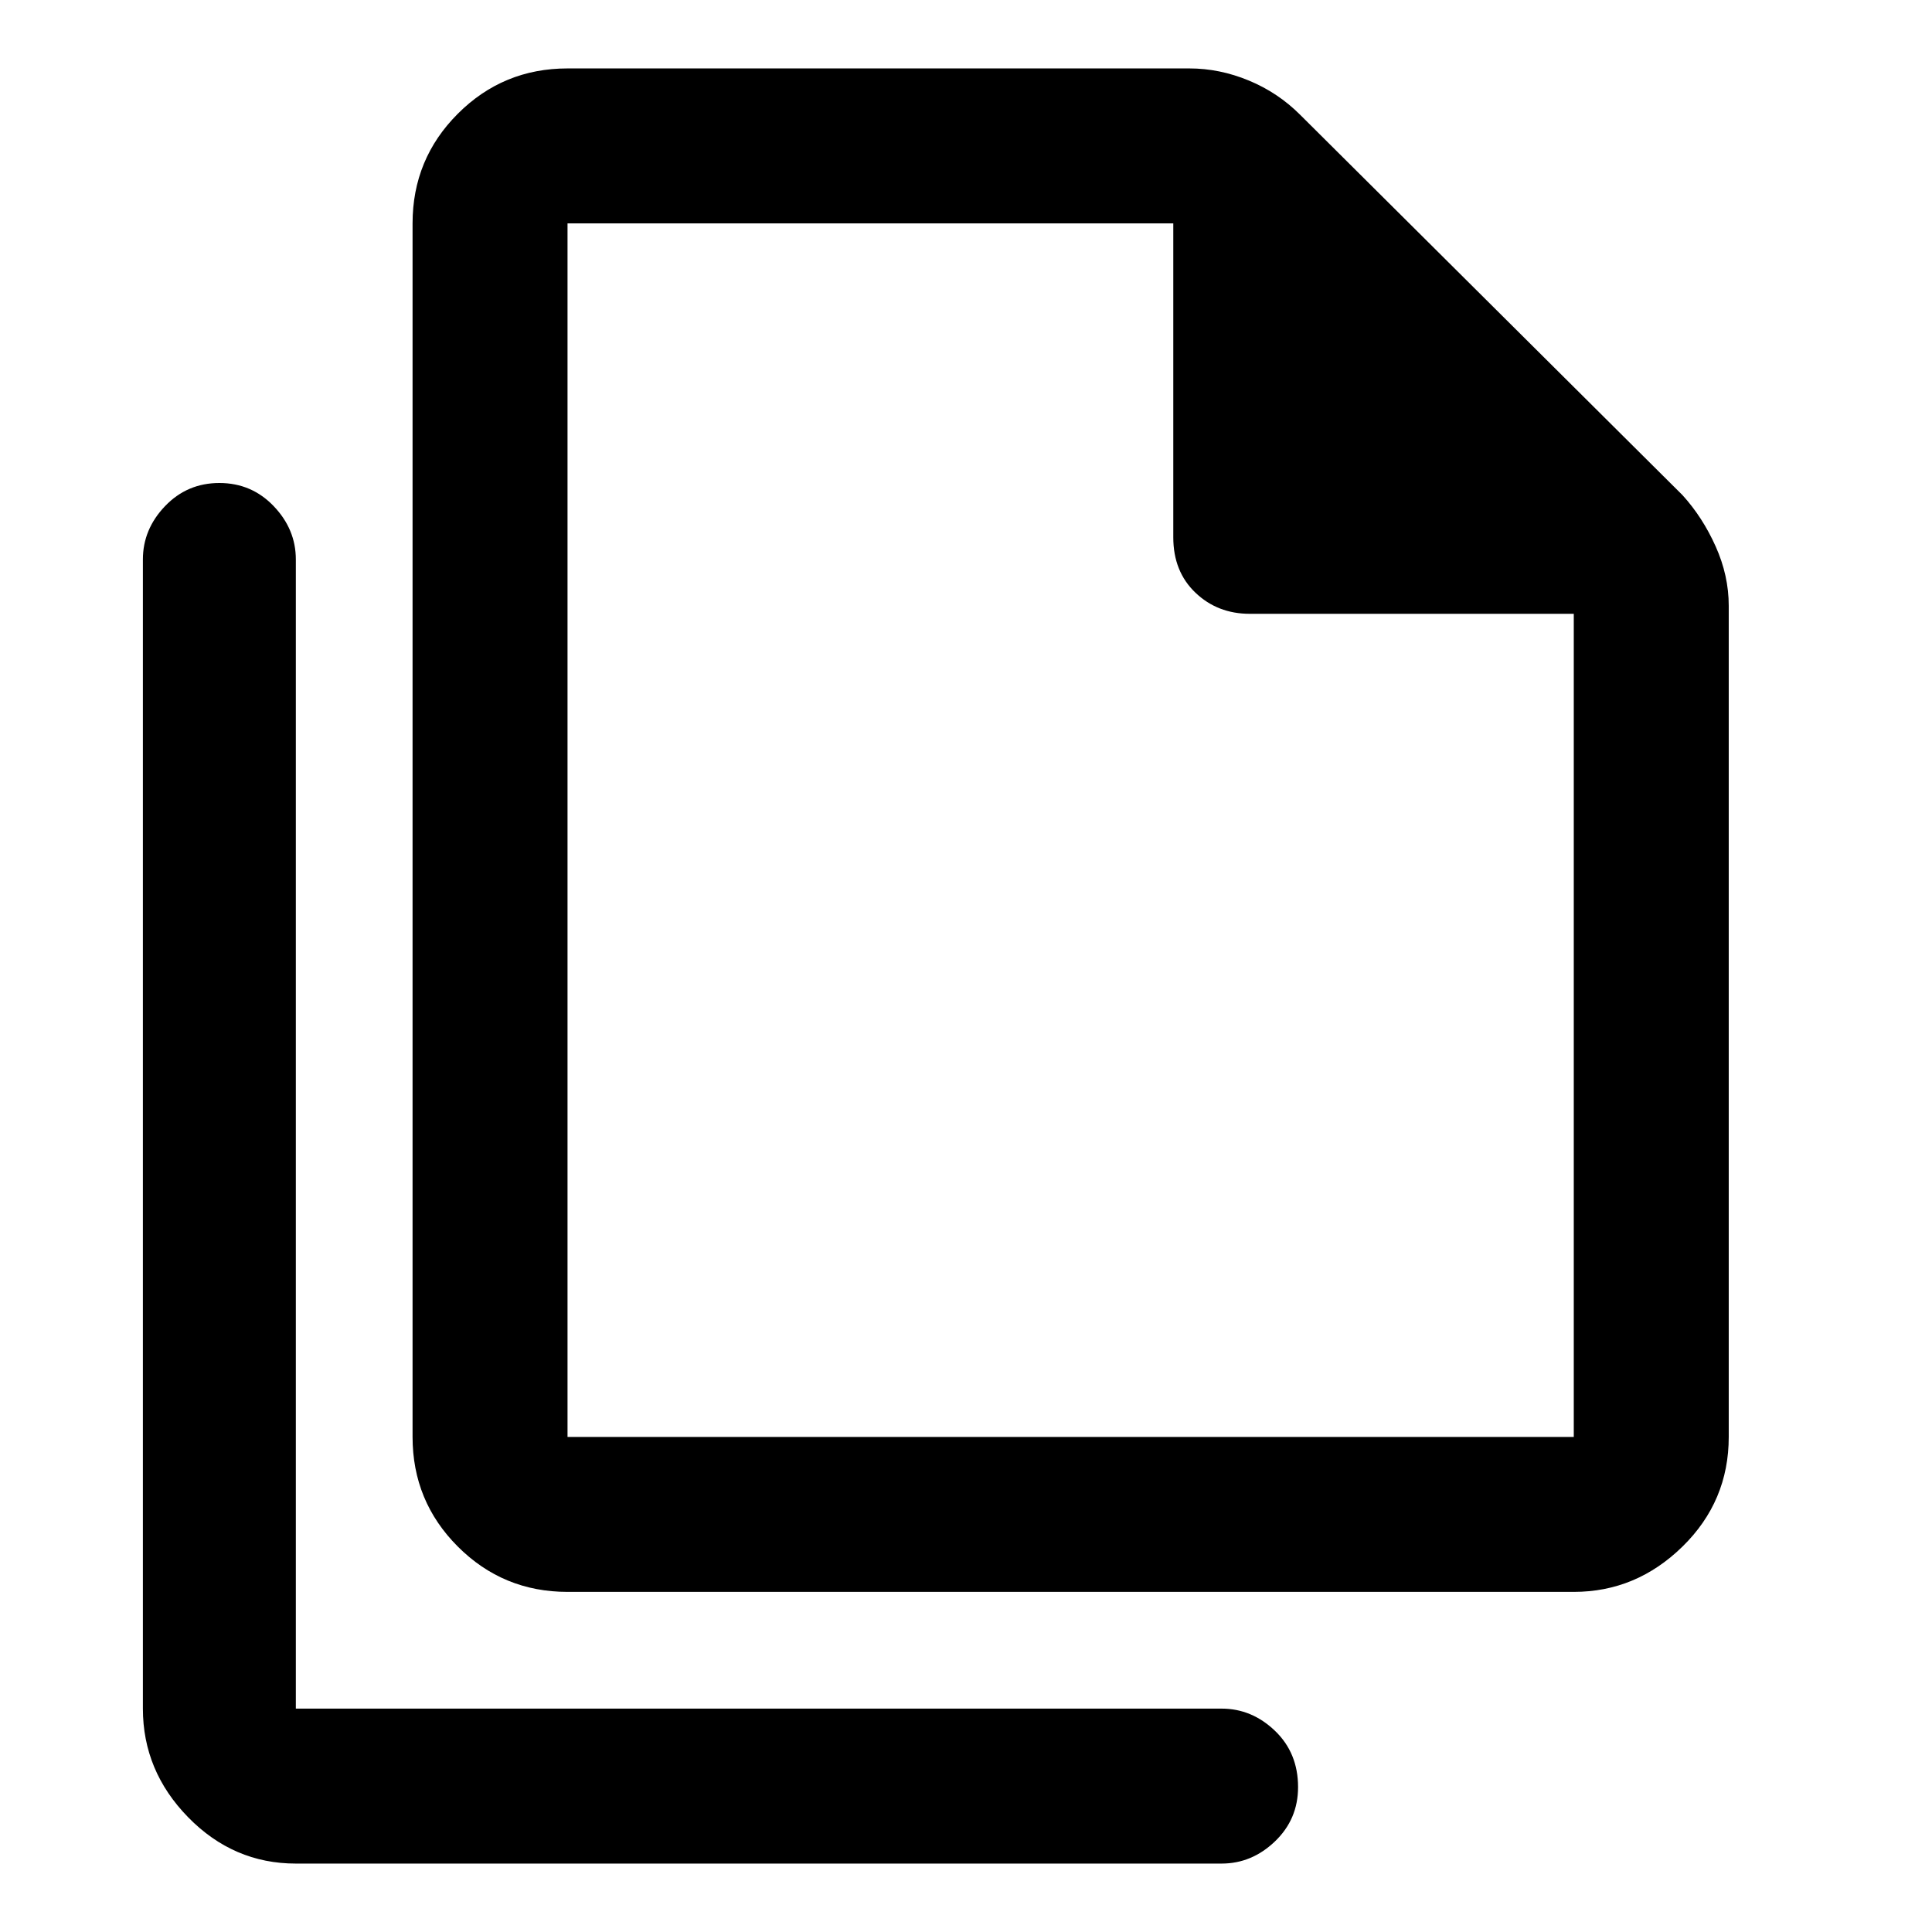 <svg xmlns="http://www.w3.org/2000/svg" height="48" width="48"><path d="M39.1 39.55H14.1Q12.5 39.55 11.375 38.425Q10.25 37.3 10.25 35.7V5.55Q10.25 3.95 11.375 2.825Q12.5 1.7 14.1 1.7H29.55Q30.3 1.7 31.025 2Q31.75 2.3 32.3 2.85L41.8 12.3Q42.3 12.85 42.625 13.575Q42.95 14.3 42.95 15.05V35.7Q42.95 37.3 41.8 38.425Q40.65 39.55 39.1 39.55ZM29.15 5.55H14.1Q14.1 5.55 14.1 5.55Q14.1 5.55 14.1 5.55V35.7Q14.1 35.7 14.1 35.7Q14.1 35.7 14.1 35.7H39.1Q39.1 35.7 39.1 35.7Q39.1 35.7 39.1 35.7V15.25H31.05Q30.25 15.25 29.7 14.725Q29.15 14.2 29.15 13.35ZM7.35 46.3Q5.8 46.3 4.675 45.15Q3.55 44 3.55 42.45V13.9Q3.55 13.15 4.1 12.575Q4.65 12 5.45 12Q6.25 12 6.8 12.575Q7.35 13.15 7.35 13.9V42.45Q7.35 42.45 7.35 42.45Q7.35 42.45 7.35 42.45H30.35Q31.1 42.45 31.675 43Q32.25 43.55 32.25 44.4Q32.25 45.2 31.675 45.75Q31.1 46.3 30.35 46.3ZM14.1 5.55V13.35Q14.1 14.2 14.1 14.725Q14.1 15.25 14.1 15.25V5.55V13.35Q14.1 14.2 14.1 14.725Q14.1 15.25 14.1 15.25V35.7Q14.1 35.7 14.1 35.7Q14.1 35.7 14.1 35.7Q14.1 35.7 14.1 35.7Q14.1 35.7 14.1 35.7V5.55Q14.1 5.55 14.1 5.55Q14.1 5.55 14.1 5.55Z"/></svg>